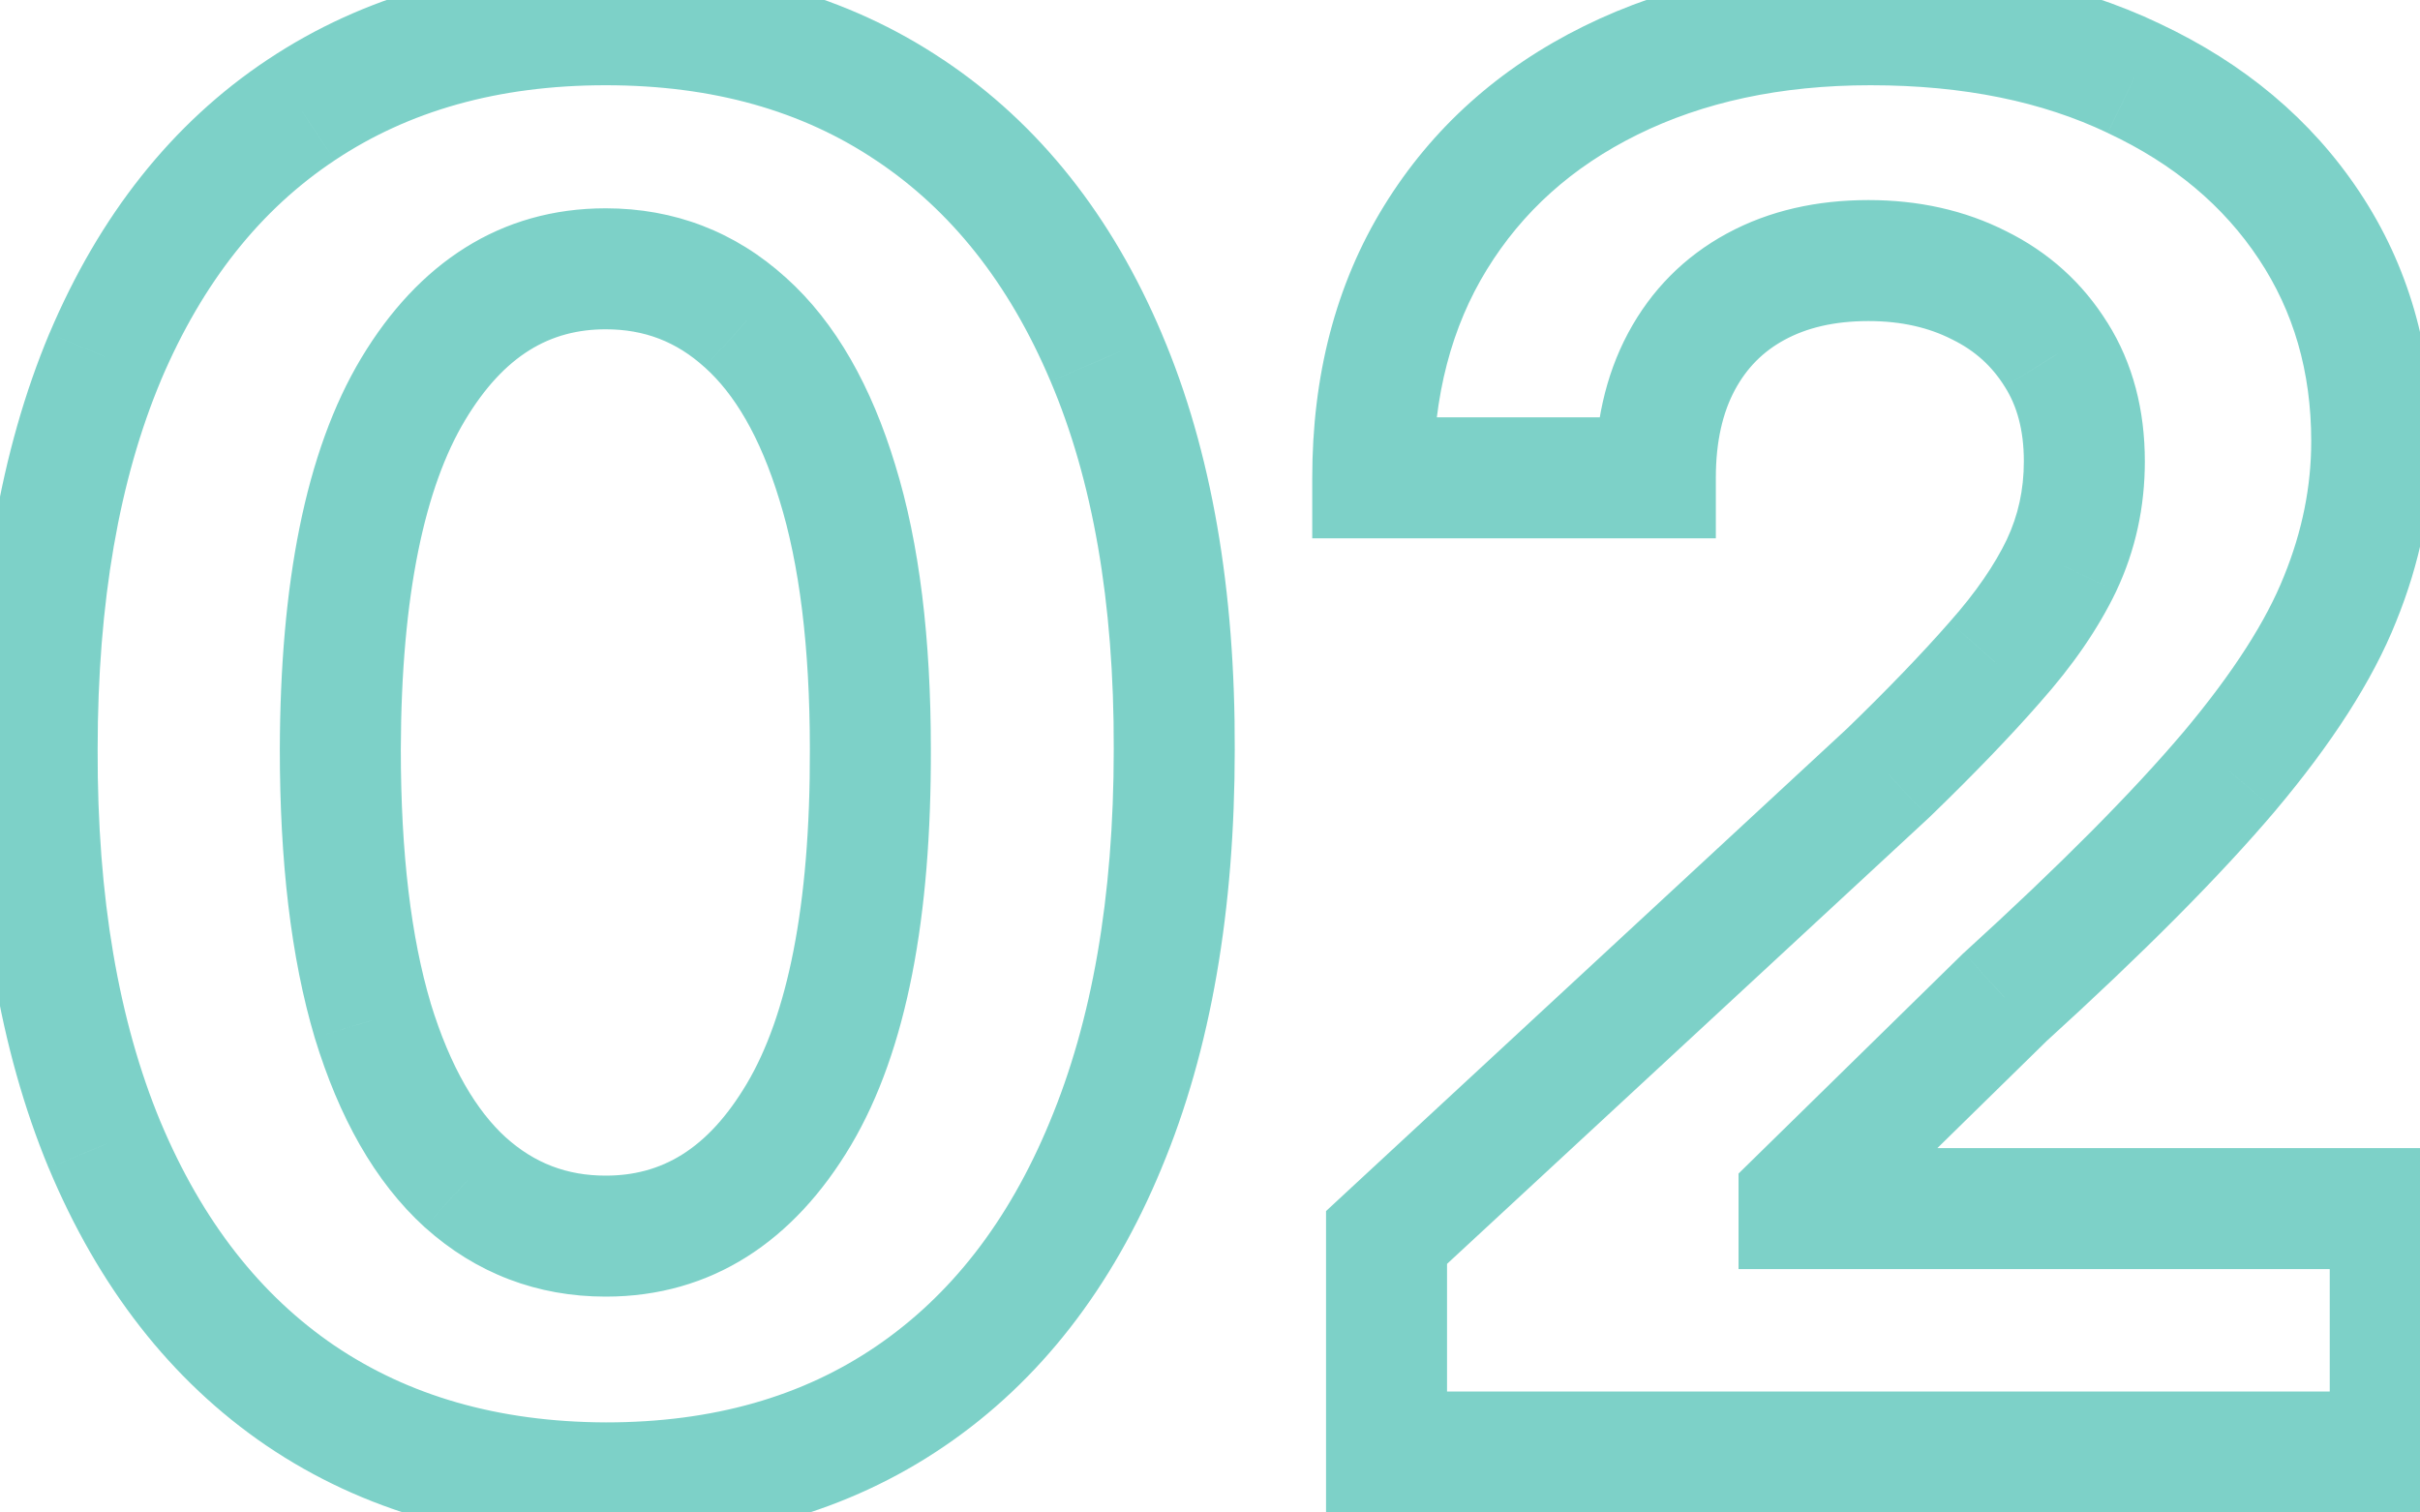 <svg width="40" height="25" viewBox="0 0 40 25" fill="none" xmlns="http://www.w3.org/2000/svg">
<g opacity="0.6">
<mask id="path-1-outside-1_2001_1554" maskUnits="userSpaceOnUse" x="-1" y="-1" width="42" height="27" fill="black">
<rect fill="white" x="-1" y="-1" width="42" height="27"/>
<path d="M10.011 24.511C8.057 24.504 6.375 24.023 4.966 23.068C3.564 22.114 2.485 20.731 1.727 18.921C0.977 17.11 0.606 14.932 0.614 12.386C0.614 9.848 0.989 7.686 1.739 5.898C2.496 4.11 3.576 2.75 4.977 1.818C6.386 0.879 8.064 0.409 10.011 0.409C11.958 0.409 13.633 0.879 15.034 1.818C16.443 2.758 17.526 4.121 18.284 5.909C19.042 7.689 19.417 9.848 19.409 12.386C19.409 14.939 19.03 17.121 18.273 18.932C17.523 20.742 16.447 22.125 15.046 23.079C13.644 24.034 11.966 24.511 10.011 24.511ZM10.011 20.432C11.345 20.432 12.409 19.761 13.204 18.421C14 17.079 14.394 15.068 14.386 12.386C14.386 10.621 14.204 9.152 13.841 7.977C13.485 6.803 12.977 5.92 12.318 5.33C11.667 4.739 10.898 4.443 10.011 4.443C8.686 4.443 7.625 5.106 6.83 6.432C6.034 7.758 5.633 9.742 5.625 12.386C5.625 14.174 5.803 15.667 6.159 16.864C6.523 18.053 7.034 18.947 7.693 19.546C8.352 20.136 9.125 20.432 10.011 20.432ZM22.918 24V20.454L31.202 12.784C31.906 12.102 32.497 11.489 32.974 10.943C33.459 10.398 33.827 9.864 34.077 9.341C34.327 8.811 34.452 8.239 34.452 7.625C34.452 6.943 34.296 6.356 33.986 5.864C33.675 5.364 33.251 4.981 32.713 4.716C32.175 4.443 31.565 4.307 30.884 4.307C30.171 4.307 29.55 4.451 29.02 4.739C28.49 5.027 28.081 5.439 27.793 5.977C27.505 6.515 27.361 7.155 27.361 7.898H22.69C22.69 6.375 23.035 5.053 23.724 3.932C24.414 2.811 25.38 1.943 26.622 1.33C27.865 0.716 29.296 0.409 30.918 0.409C32.584 0.409 34.035 0.705 35.27 1.295C36.512 1.879 37.478 2.689 38.168 3.727C38.857 4.765 39.202 5.955 39.202 7.295C39.202 8.174 39.028 9.042 38.679 9.898C38.338 10.754 37.728 11.704 36.849 12.75C35.971 13.788 34.732 15.034 33.133 16.489L29.736 19.818V19.977H39.508V24H22.918Z"/>
</mask>
<path d="M10.011 24.511L10.008 25.511H10.011V24.511ZM4.966 23.068L4.403 23.895L4.405 23.896L4.966 23.068ZM1.727 18.921L0.803 19.303L0.805 19.306L1.727 18.921ZM0.614 12.386L1.614 12.389V12.386H0.614ZM1.739 5.898L0.818 5.508L0.816 5.511L1.739 5.898ZM4.977 1.818L5.531 2.651L5.532 2.65L4.977 1.818ZM15.034 1.818L14.477 2.649L14.479 2.65L15.034 1.818ZM18.284 5.909L17.363 6.299L17.364 6.301L18.284 5.909ZM19.409 12.386L18.409 12.383V12.386H19.409ZM18.273 18.932L17.35 18.546L17.349 18.549L18.273 18.932ZM15.046 23.079L15.608 23.906L15.608 23.906L15.046 23.079ZM13.204 18.421L14.065 18.931L14.065 18.931L13.204 18.421ZM14.386 12.386L13.386 12.386L13.386 12.389L14.386 12.386ZM13.841 7.977L12.884 8.267L12.886 8.273L13.841 7.977ZM12.318 5.33L11.646 6.07L11.651 6.074L12.318 5.33ZM6.83 6.432L5.972 5.917L5.972 5.917L6.83 6.432ZM5.625 12.386L4.625 12.383V12.386H5.625ZM6.159 16.864L5.201 17.149L5.203 17.156L6.159 16.864ZM7.693 19.546L7.021 20.286L7.026 20.29L7.693 19.546ZM10.015 23.511C8.229 23.504 6.748 23.067 5.527 22.24L4.405 23.896C6.002 24.978 7.885 25.503 10.008 25.511L10.015 23.511ZM5.529 22.242C4.311 21.412 3.345 20.195 2.65 18.535L0.805 19.306C1.625 21.267 2.818 22.815 4.403 23.895L5.529 22.242ZM2.651 18.538C1.964 16.88 1.606 14.84 1.614 12.389L-0.386 12.383C-0.394 15.023 -0.01 17.34 0.803 19.303L2.651 18.538ZM1.614 12.386C1.614 9.942 1.975 7.918 2.661 6.285L0.816 5.511C0.002 7.453 -0.386 9.755 -0.386 12.386H1.614ZM2.659 6.288C3.353 4.652 4.316 3.458 5.531 2.651L4.424 0.985C2.835 2.042 1.64 3.568 0.818 5.508L2.659 6.288ZM5.532 2.65C6.753 1.836 8.231 1.409 10.011 1.409V-0.591C7.897 -0.591 6.02 -0.078 4.423 0.986L5.532 2.65ZM10.011 1.409C11.791 1.409 13.265 1.836 14.477 2.649L15.591 0.988C14 -0.079 12.125 -0.591 10.011 -0.591V1.409ZM14.479 2.65C15.703 3.466 16.671 4.664 17.363 6.299L19.205 5.519C18.383 3.578 17.183 2.049 15.589 0.986L14.479 2.65ZM17.364 6.301C18.055 7.924 18.416 9.941 18.409 12.383L20.409 12.389C20.417 9.756 20.029 7.455 19.204 5.518L17.364 6.301ZM18.409 12.386C18.409 14.845 18.044 16.888 17.35 18.546L19.195 19.318C20.017 17.354 20.409 15.034 20.409 12.386H18.409ZM17.349 18.549C16.662 20.209 15.699 21.424 14.482 22.253L15.608 23.906C17.195 22.826 18.384 21.276 19.197 19.314L17.349 18.549ZM14.482 22.253C13.271 23.078 11.797 23.511 10.011 23.511V25.511C12.135 25.511 14.017 24.99 15.608 23.906L14.482 22.253ZM10.011 21.432C11.763 21.432 13.125 20.514 14.065 18.931L12.345 17.91C11.693 19.008 10.926 19.432 10.011 19.432V21.432ZM14.065 18.931C14.997 17.359 15.394 15.132 15.386 12.383L13.386 12.389C13.394 15.005 13.003 16.8 12.345 17.91L14.065 18.931ZM15.386 12.386C15.386 10.561 15.199 8.983 14.796 7.681L12.886 8.273C13.21 9.32 13.386 10.682 13.386 12.386H15.386ZM14.798 7.687C14.408 6.403 13.824 5.336 12.986 4.585L11.651 6.074C12.131 6.504 12.561 7.204 12.884 8.267L14.798 7.687ZM12.99 4.589C12.153 3.83 11.144 3.443 10.011 3.443V5.443C10.652 5.443 11.18 5.648 11.646 6.07L12.99 4.589ZM10.011 3.443C8.27 3.443 6.913 4.35 5.972 5.917L7.687 6.946C8.337 5.863 9.101 5.443 10.011 5.443V3.443ZM5.972 5.917C5.039 7.472 4.633 9.672 4.625 12.383L6.625 12.389C6.632 9.813 7.029 8.043 7.687 6.946L5.972 5.917ZM4.625 12.386C4.625 14.233 4.808 15.829 5.201 17.149L7.118 16.578C6.798 15.505 6.625 14.116 6.625 12.386H4.625ZM5.203 17.156C5.599 18.452 6.186 19.527 7.021 20.286L8.365 18.805C7.882 18.366 7.446 17.654 7.115 16.571L5.203 17.156ZM7.026 20.29C7.868 21.046 8.879 21.432 10.011 21.432V19.432C9.371 19.432 8.836 19.227 8.361 18.801L7.026 20.29ZM22.918 24H21.918V25H22.918V24ZM22.918 20.454L22.238 19.721L21.918 20.018V20.454H22.918ZM31.202 12.784L31.881 13.518L31.889 13.51L31.897 13.503L31.202 12.784ZM32.974 10.943L32.227 10.279L32.222 10.285L32.974 10.943ZM34.077 9.341L34.979 9.772L34.981 9.767L34.077 9.341ZM33.986 5.864L33.136 6.391L33.14 6.397L33.986 5.864ZM32.713 4.716L32.261 5.608L32.271 5.613L32.713 4.716ZM27.793 5.977L28.674 6.449L28.674 6.449L27.793 5.977ZM27.361 7.898V8.898H28.361V7.898H27.361ZM22.69 7.898H21.69V8.898H22.69V7.898ZM23.724 3.932L24.576 4.456L24.576 4.456L23.724 3.932ZM26.622 1.33L26.179 0.433L26.179 0.433L26.622 1.33ZM35.27 1.295L34.838 2.198L34.845 2.201L35.27 1.295ZM38.168 3.727L37.335 4.281L37.335 4.281L38.168 3.727ZM38.679 9.898L37.753 9.521L37.75 9.528L38.679 9.898ZM36.849 12.75L37.613 13.396L37.615 13.393L36.849 12.75ZM33.133 16.489L32.461 15.749L32.447 15.761L32.434 15.774L33.133 16.489ZM29.736 19.818L29.036 19.104L28.736 19.398V19.818H29.736ZM29.736 19.977H28.736V20.977H29.736V19.977ZM39.508 19.977H40.508V18.977H39.508V19.977ZM39.508 24V25H40.508V24H39.508ZM23.918 24V20.454H21.918V24H23.918ZM23.597 21.188L31.881 13.518L30.522 12.05L22.238 19.721L23.597 21.188ZM31.897 13.503C32.615 12.808 33.227 12.174 33.727 11.602L32.222 10.285C31.768 10.803 31.197 11.397 30.506 12.066L31.897 13.503ZM33.722 11.607C34.254 11.009 34.679 10.398 34.979 9.772L33.175 8.909C32.974 9.329 32.665 9.786 32.227 10.279L33.722 11.607ZM34.981 9.767C35.297 9.097 35.452 8.379 35.452 7.625H33.452C33.452 8.098 33.356 8.524 33.172 8.914L34.981 9.767ZM35.452 7.625C35.452 6.787 35.259 6.008 34.832 5.33L33.14 6.397C33.334 6.704 33.452 7.099 33.452 7.625H35.452ZM34.835 5.336C34.424 4.674 33.857 4.165 33.155 3.819L32.271 5.613C32.645 5.797 32.926 6.053 33.136 6.391L34.835 5.336ZM33.165 3.824C32.47 3.471 31.702 3.307 30.884 3.307V5.307C31.429 5.307 31.881 5.415 32.261 5.608L33.165 3.824ZM30.884 3.307C30.035 3.307 29.244 3.479 28.543 3.86L29.497 5.617C29.857 5.422 30.308 5.307 30.884 5.307V3.307ZM28.543 3.86C27.839 4.242 27.29 4.797 26.911 5.505L28.674 6.449C28.871 6.082 29.14 5.811 29.497 5.617L28.543 3.86ZM26.911 5.505C26.53 6.217 26.361 7.026 26.361 7.898H28.361C28.361 7.285 28.479 6.814 28.674 6.449L26.911 5.505ZM27.361 6.898H22.69V8.898H27.361V6.898ZM23.69 7.898C23.69 6.53 23.998 5.396 24.576 4.456L22.873 3.408C22.072 4.71 21.69 6.22 21.69 7.898H23.69ZM24.576 4.456C25.162 3.503 25.982 2.761 27.065 2.226L26.179 0.433C24.777 1.125 23.666 2.118 22.873 3.408L24.576 4.456ZM27.065 2.226C28.148 1.691 29.424 1.409 30.918 1.409V-0.591C29.169 -0.591 27.581 -0.259 26.179 0.433L27.065 2.226ZM30.918 1.409C32.467 1.409 33.764 1.684 34.838 2.197L35.702 0.393C34.306 -0.274 32.702 -0.591 30.918 -0.591V1.409ZM34.845 2.201C35.939 2.714 36.757 3.41 37.335 4.281L39.001 3.174C38.2 1.968 37.086 1.043 35.695 0.39L34.845 2.201ZM37.335 4.281C37.907 5.142 38.202 6.136 38.202 7.295H40.202C40.202 5.773 39.807 4.388 39.001 3.174L37.335 4.281ZM38.202 7.295C38.202 8.038 38.055 8.778 37.753 9.521L39.605 10.275C40 9.305 40.202 8.31 40.202 7.295H38.202ZM37.75 9.528C37.463 10.249 36.924 11.107 36.084 12.107L37.615 13.393C38.533 12.302 39.213 11.259 39.608 10.268L37.75 9.528ZM36.086 12.104C35.247 13.095 34.043 14.309 32.461 15.749L33.806 17.228C35.421 15.759 36.694 14.48 37.613 13.396L36.086 12.104ZM32.434 15.774L29.036 19.104L30.436 20.532L33.833 17.203L32.434 15.774ZM28.736 19.818V19.977H30.736V19.818H28.736ZM29.736 20.977H39.508V18.977H29.736V20.977ZM38.508 19.977V24H40.508V19.977H38.508ZM39.508 23H22.918V25H39.508V23Z" fill="#27B3A4" mask="url(#path-1-outside-1_2001_1554)"/>
</g>
</svg>
